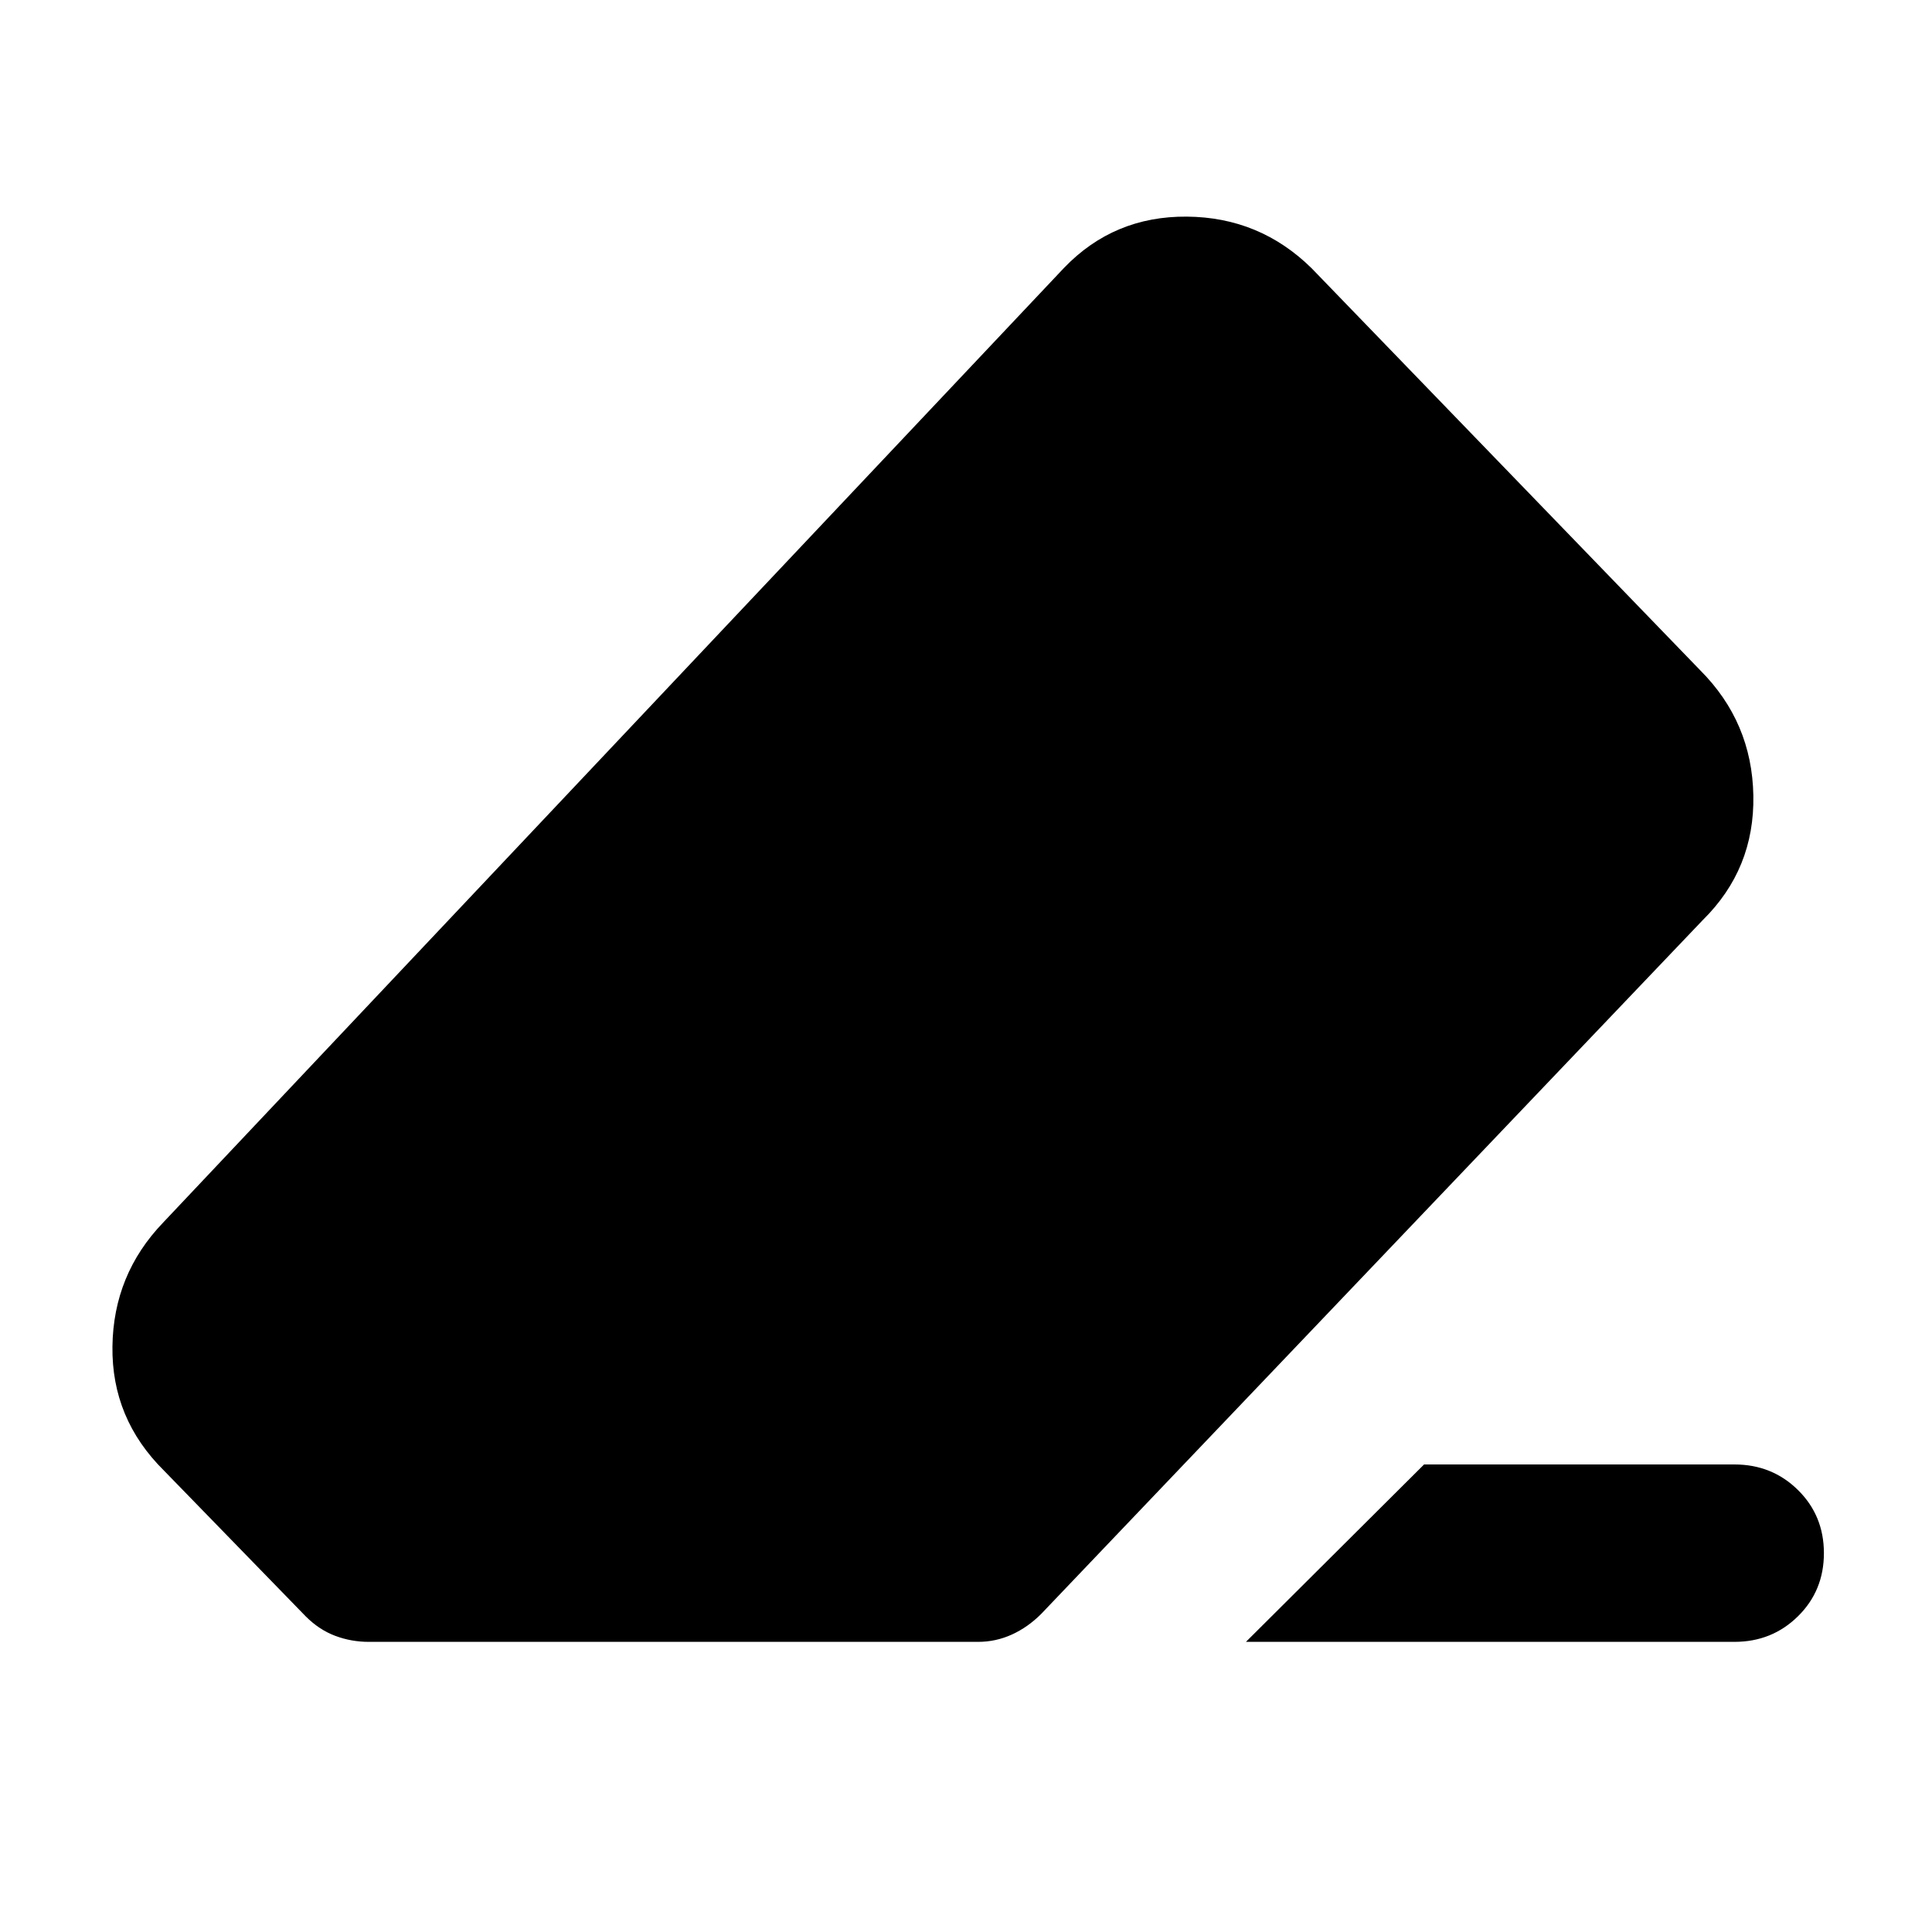 <svg xmlns="http://www.w3.org/2000/svg" height="40" viewBox="0 -960 960 960" width="40"><path d="M707.62-232.32h154.22q18.67 0 31.56 12.7 12.89 12.71 12.89 31.37 0 18.67-12.89 31.37-12.89 12.71-31.56 12.71H619.1l88.52-88.15Zm-524.37 88.15q-8.74 0-16.7-3-7.96-2.99-14.61-9.64l-70.45-72.45q-26.07-25.78-25.62-61.65.45-35.86 25.19-61.6L528.72-826.9q24.74-25.74 61-25.46 36.27.29 62.05 25.69l193.01 199.68q25.79 25.79 26.45 62.27.67 36.47-25.11 61.88l-328.77 344.8q-6.65 6.65-14.61 10.26-7.96 3.61-16.7 3.61H183.25Z"/></svg>